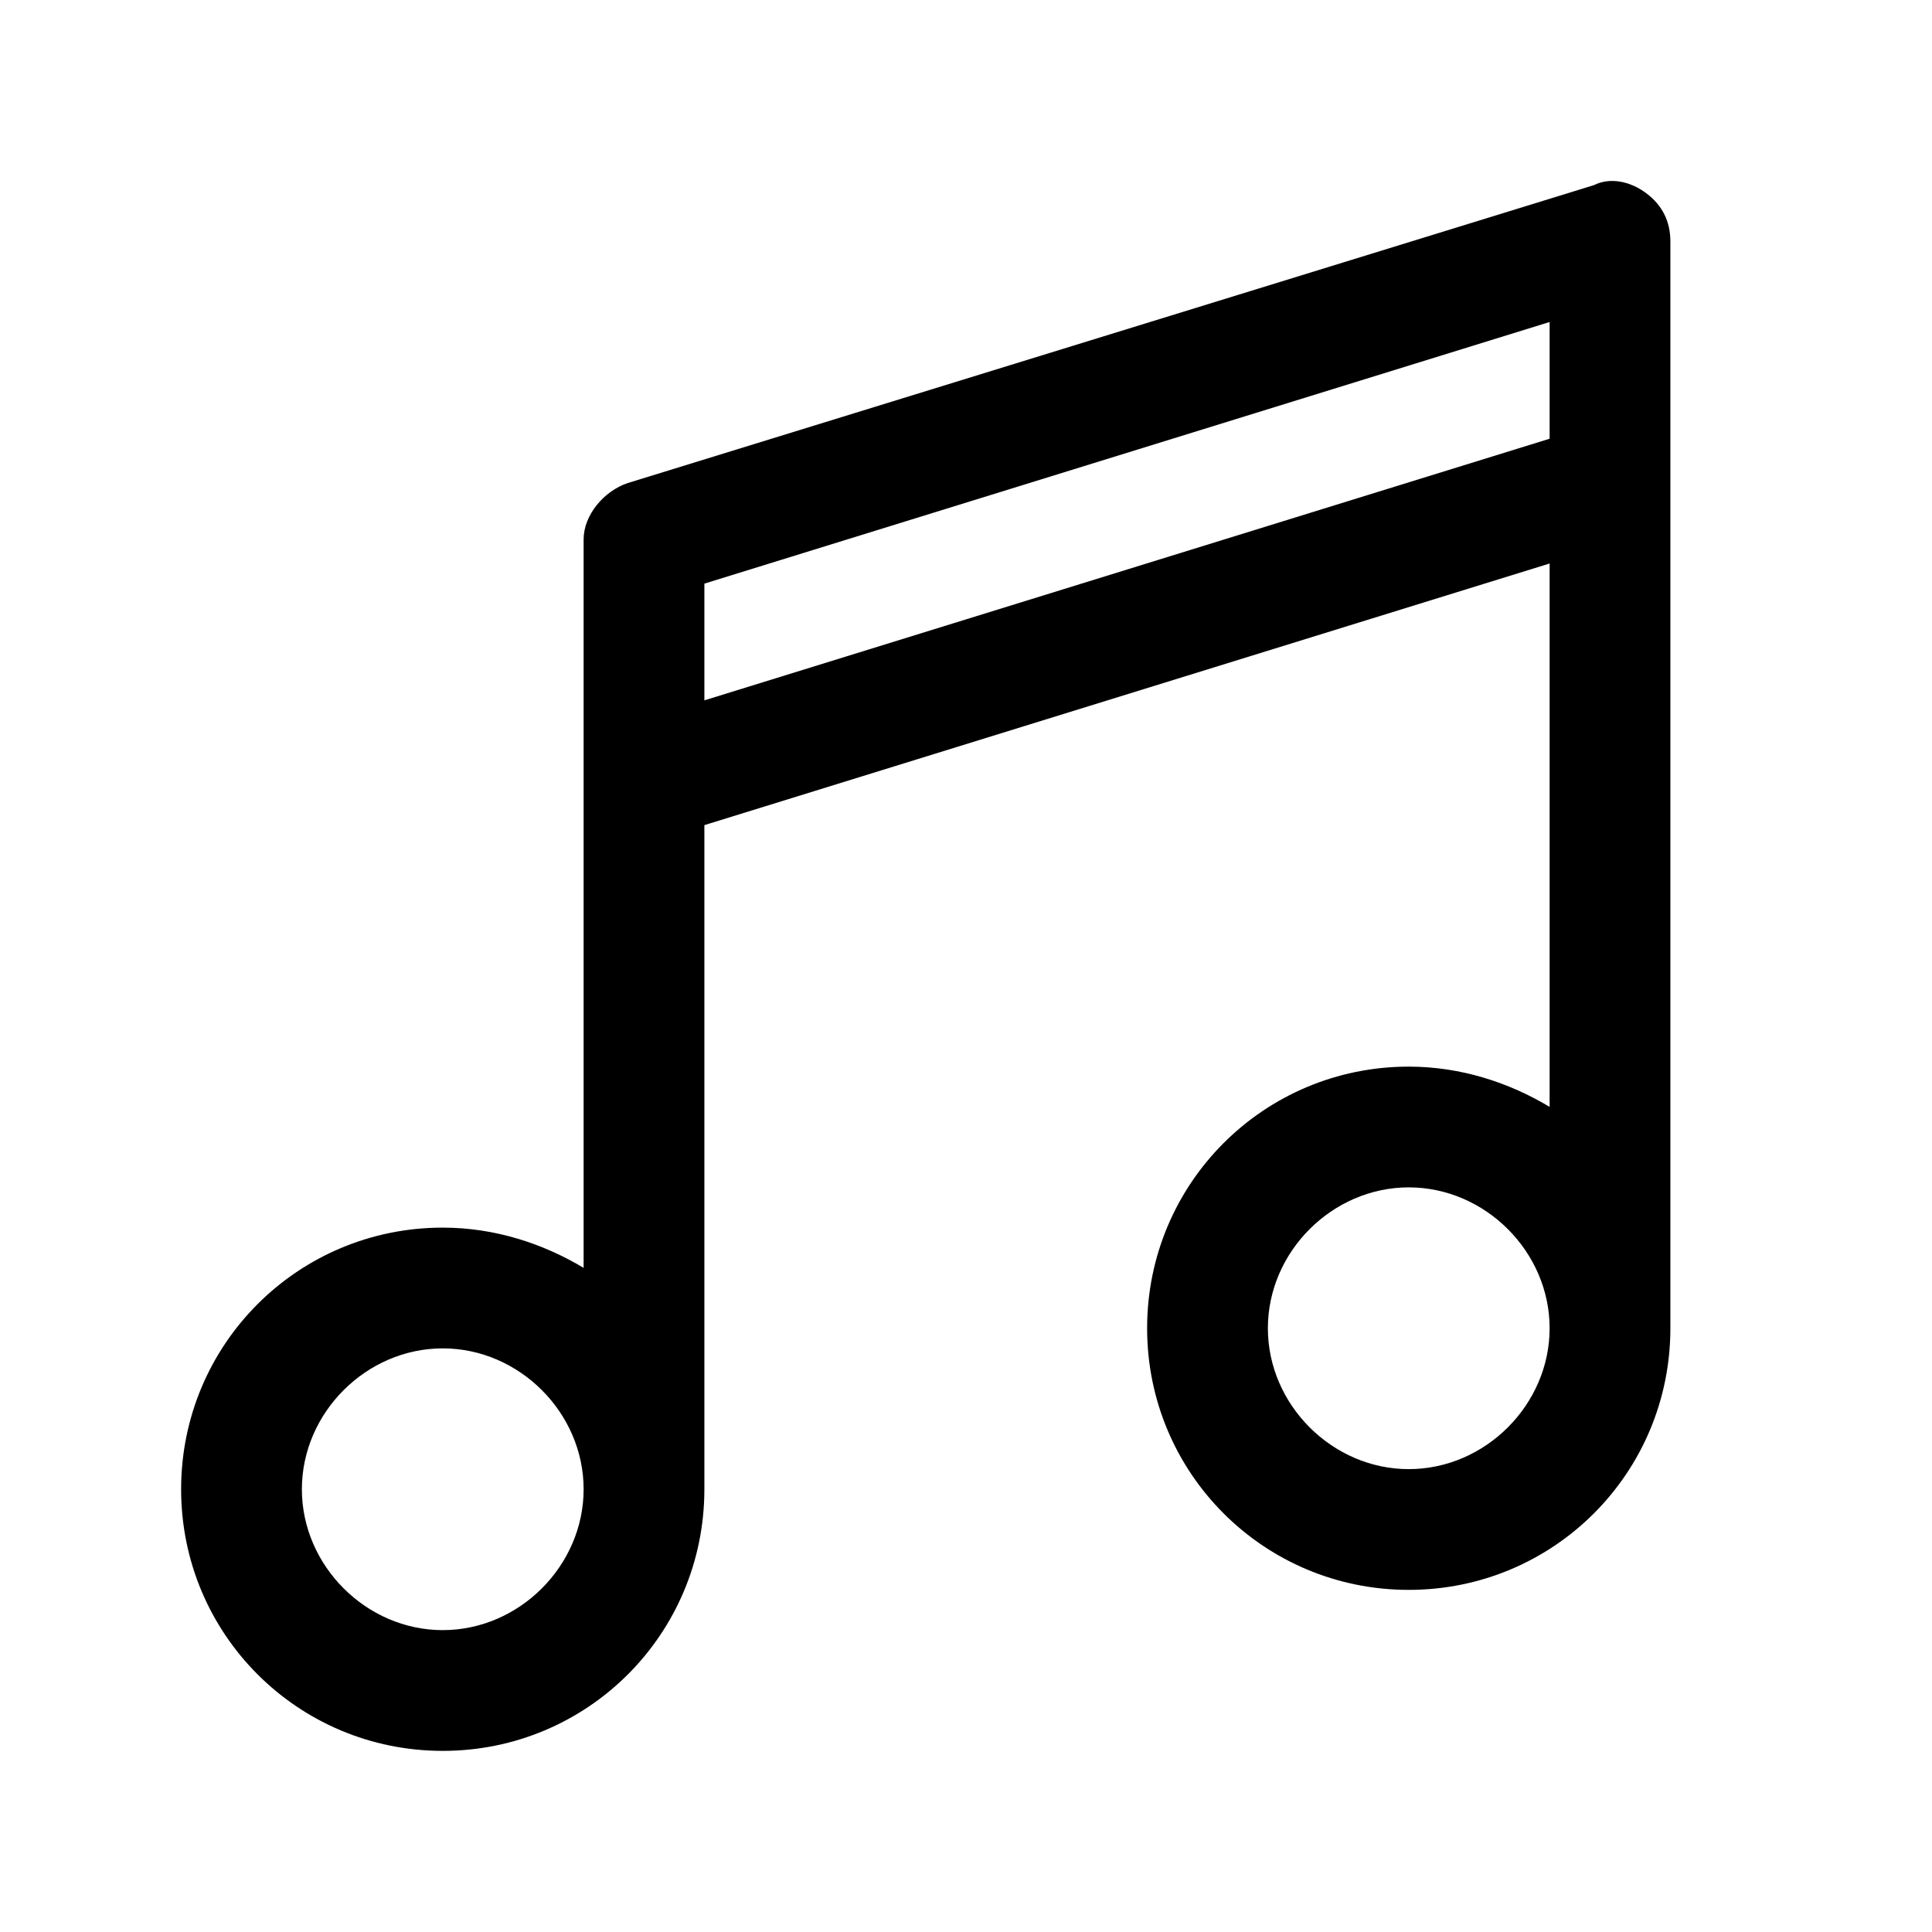 <svg version="1.1" xmlns="http://www.w3.org/2000/svg" x="0" y="0" viewBox="0 0 48 48" xml:space="preserve" enable-background="new 0 0 48 48" width="48" height="48"><title>zzmusic</title><g class="nc-icon-wrapper" fill="#000000"><path d="M41.5 6c0-.5-.2-.9-.6-1.2-.4-.3-.9-.4-1.3-.2l-24 7.4c-.6.2-1.1.8-1.1 1.4v18.1c-1-.6-2.2-1-3.5-1-3.6 0-6.5 2.9-6.5 6.5s2.9 6.5 6.5 6.5 6.5-2.9 6.5-6.5v-.7-15.8l21-6.5v13.5c-1-.6-2.2-1-3.5-1-3.6 0-6.5 2.9-6.5 6.5s2.9 6.5 6.5 6.5 6.5-2.9 6.5-6.5v-.7V6zM11 40.5c-1.9 0-3.5-1.6-3.5-3.5s1.6-3.5 3.5-3.5 3.5 1.6 3.5 3.5-1.6 3.5-3.5 3.5zm6.5-23.1v-2.9l21-6.5v2.9l-21 6.5zM35 36.5c-1.9 0-3.5-1.6-3.5-3.5s1.6-3.5 3.5-3.5 3.5 1.6 3.5 3.5-1.6 3.5-3.5 3.5z" id="Layer_2"/></g></svg>